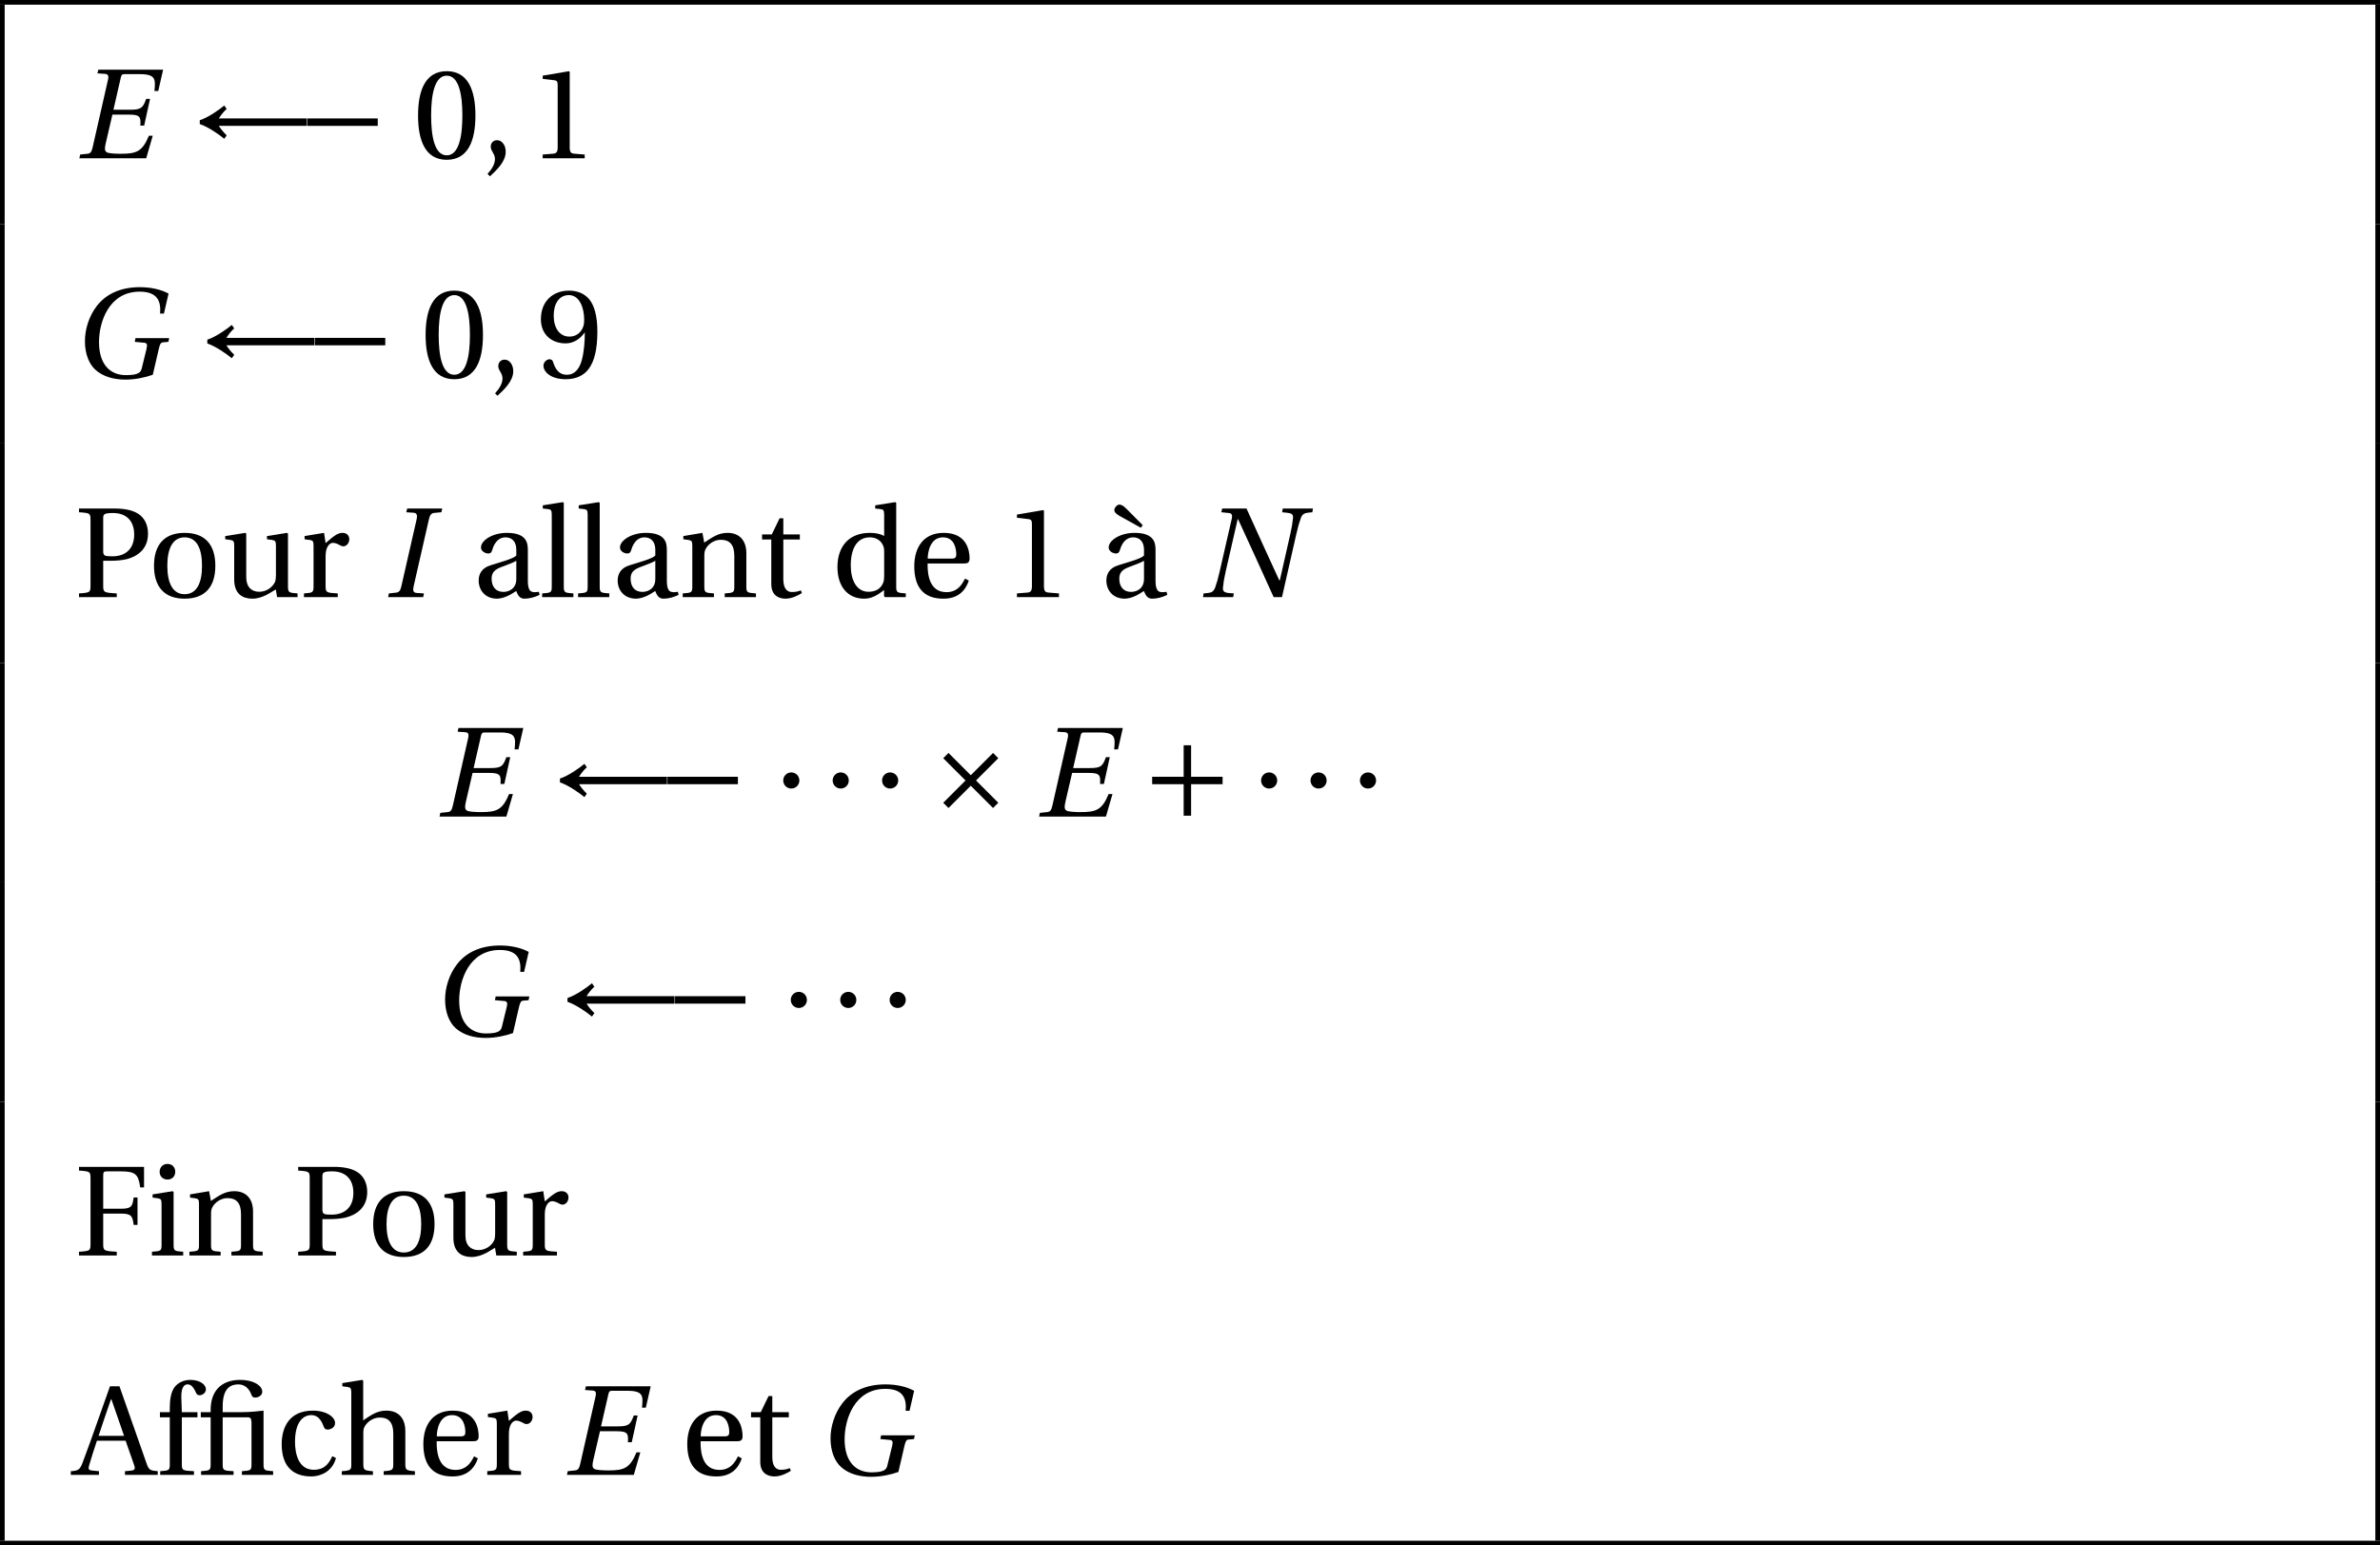 <?xml version='1.0' encoding='UTF-8'?>
<!-- This file was generated by dvisvgm 2.6 -->
<svg height='132.254pt' version='1.1' viewBox='30.598 21.555 203.666 132.254' width='203.666pt' xmlns='http://www.w3.org/2000/svg' xmlns:xlink='http://www.w3.org/1999/xlink'>
<defs>
<path d='M2.038 -7.583L1.961 -7.265L2.619 -7.221C2.871 -7.199 2.948 -7.068 2.86 -6.695L1.545 -0.909C1.457 -0.537 1.359 -0.405 1.096 -0.384L0.482 -0.318L0.416 0H6.136L6.695 -1.929H6.366C5.808 -0.581 5.314 -0.384 3.967 -0.384C3.43 -0.384 2.882 -0.416 2.739 -0.526C2.575 -0.657 2.564 -0.822 2.685 -1.337L3.243 -3.737H4.679C5.643 -3.737 5.676 -3.506 5.632 -2.794H5.961L6.465 -5.084H6.136C5.851 -4.328 5.731 -4.153 4.767 -4.153H3.331L3.956 -6.881C4.011 -7.144 4.076 -7.199 4.263 -7.199H5.588C6.969 -7.199 6.936 -6.739 6.838 -5.753H7.166L7.583 -7.583H2.038Z' id='g8-69'/>
<path d='M8.405 -7.199C7.736 -7.561 6.87 -7.747 5.95 -7.747C4.273 -7.747 3.057 -7.144 2.29 -6.169C1.567 -5.249 1.249 -4.087 1.249 -3.123C1.249 -2.027 1.611 -1.14 2.181 -0.647C2.827 -0.088 3.715 0.164 4.734 0.164C5.534 0.164 6.432 -0.022 7.057 -0.252L7.572 -2.465C7.659 -2.838 7.725 -3.002 7.911 -3.024L8.394 -3.068L8.459 -3.386H5.577L5.512 -3.068L6.334 -2.991C6.542 -2.97 6.618 -2.849 6.52 -2.465L6.114 -0.811C6.038 -0.493 5.895 -0.219 4.756 -0.219C3.43 -0.219 2.455 -1.107 2.455 -3.046C2.455 -4.799 3.32 -7.364 5.939 -7.364C7.55 -7.364 7.758 -6.432 7.681 -5.49H8.01L8.405 -7.199Z' id='g8-71'/>
<path d='M3.441 0L3.506 -0.318L2.86 -0.362C2.597 -0.384 2.542 -0.57 2.619 -0.909L3.934 -6.673C4.011 -7.013 4.12 -7.188 4.394 -7.21L4.997 -7.265L5.073 -7.583H2.071L1.994 -7.265L2.641 -7.221C2.893 -7.199 2.959 -7.002 2.882 -6.673L1.567 -0.909C1.49 -0.559 1.37 -0.405 1.107 -0.384L0.504 -0.318L0.438 0H3.441Z' id='g8-73'/>
<path d='M1.983 -7.583L1.907 -7.265L2.553 -7.199C2.805 -7.177 2.882 -7.035 2.794 -6.673L1.764 -2.181C1.633 -1.6 1.512 -1.183 1.381 -0.822C1.249 -0.471 1.063 -0.384 0.734 -0.351L0.394 -0.318L0.34 0H2.926L2.98 -0.318L2.553 -0.351C2.202 -0.384 2.016 -0.482 2.049 -0.822C2.082 -1.183 2.148 -1.6 2.279 -2.181L3.309 -6.673H3.342C4.372 -4.449 5.38 -2.224 6.388 0H7.101L8.328 -5.402C8.459 -5.983 8.58 -6.399 8.711 -6.761C8.843 -7.112 9.029 -7.199 9.358 -7.232L9.698 -7.265L9.752 -7.583H7.166L7.112 -7.265L7.539 -7.221C7.89 -7.177 8.076 -7.122 8.043 -6.761S7.944 -5.983 7.813 -5.402L6.914 -1.435H6.87C5.928 -3.485 4.986 -5.534 4.065 -7.583H1.983Z' id='g8-78'/>
<path d='M6.958 -2.772V-3.408H0.931V-2.772H6.958Z' id='g1-161'/>
<path d='M0.877 -3.09C0.877 -2.707 1.183 -2.4 1.567 -2.4S2.257 -2.707 2.257 -3.09S1.95 -3.78 1.567 -3.78S0.877 -3.474 0.877 -3.09Z' id='g1-162'/>
<path d='M2.038 -5.446L1.589 -4.997L3.495 -3.09L1.589 -1.183L2.038 -0.734L3.945 -2.641L5.851 -0.734L6.301 -1.183L4.394 -3.09L6.301 -4.997L5.851 -5.446L3.945 -3.539L2.038 -5.446Z' id='g1-163'/>
<path d='M0.975 -2.926C1.655 -2.707 2.63 -2.038 3.068 -1.666L3.276 -1.961C2.98 -2.235 2.707 -2.608 2.608 -2.772H10.136V-3.408H2.608C2.718 -3.594 2.98 -3.967 3.276 -4.219L3.068 -4.515C2.63 -4.142 1.666 -3.474 0.975 -3.254V-2.926Z' id='g1-195'/>
<path d='M0.931 -3.408V-2.772H3.627V-0.077H4.263V-2.772H6.958V-3.408H4.263V-6.103H3.627V-3.408H0.931Z' id='g1-197'/>
<use id='g10-2' xlink:href='#g3-2'/>
<use id='g10-48' xlink:href='#g3-48'/>
<use id='g10-49' xlink:href='#g3-49'/>
<use id='g10-57' xlink:href='#g3-57'/>
<use id='g10-65' xlink:href='#g3-65'/>
<use id='g10-70' xlink:href='#g3-70'/>
<use id='g10-80' xlink:href='#g3-80'/>
<use id='g10-97' xlink:href='#g3-97'/>
<use id='g10-99' xlink:href='#g3-99'/>
<use id='g10-100' xlink:href='#g3-100'/>
<use id='g10-101' xlink:href='#g3-101'/>
<use id='g10-102' xlink:href='#g3-102'/>
<use id='g10-104' xlink:href='#g3-104'/>
<use id='g10-105' xlink:href='#g3-105'/>
<use id='g10-108' xlink:href='#g3-108'/>
<use id='g10-110' xlink:href='#g3-110'/>
<use id='g10-111' xlink:href='#g3-111'/>
<use id='g10-114' xlink:href='#g3-114'/>
<use id='g10-116' xlink:href='#g3-116'/>
<use id='g10-117' xlink:href='#g3-117'/>
<use id='g10-224' xlink:href='#g3-224'/>
<use id='g7-44' xlink:href='#g3-44'/>
<path d='M4.317 -4.931C4.602 -4.931 4.668 -4.81 4.668 -4.427V-0.953C4.668 -0.394 4.635 -0.373 3.846 -0.318V0H6.52V-0.318C5.742 -0.373 5.698 -0.394 5.698 -0.953V-5.501C5.336 -5.468 4.679 -5.369 3.802 -5.369H2.202V-5.873C2.202 -7.484 2.937 -7.747 3.539 -7.747C4.076 -7.747 4.471 -7.407 4.679 -6.816C4.723 -6.706 4.799 -6.618 4.986 -6.618C5.227 -6.618 5.588 -6.772 5.588 -7.122C5.588 -7.605 4.909 -8.131 3.66 -8.131C2.838 -8.131 2.17 -7.846 1.764 -7.385C1.37 -6.936 1.172 -6.312 1.172 -5.566V-5.369H0.329V-4.931H1.172V-0.953C1.172 -0.394 1.14 -0.373 0.351 -0.318V0H3.134V-0.318C2.246 -0.362 2.202 -0.384 2.202 -0.942V-4.931H4.317Z' id='g3-2'/>
<path d='M0.767 1.545C1.315 1.03 2.115 0.307 2.115 -0.559C2.115 -1.162 1.753 -1.556 1.37 -1.545C1.03 -1.545 0.833 -1.282 0.833 -0.997C0.833 -0.603 1.194 -0.405 1.194 0.066C1.194 0.515 0.909 0.953 0.559 1.337L0.767 1.545Z' id='g3-44'/>
<path d='M2.904 -7.068C3.945 -7.068 4.241 -5.446 4.241 -3.66S3.945 -0.252 2.904 -0.252S1.567 -1.874 1.567 -3.66S1.863 -7.068 2.904 -7.068ZM2.904 -7.451C1.096 -7.451 0.449 -5.851 0.449 -3.66S1.096 0.131 2.904 0.131S5.358 -1.468 5.358 -3.66S4.712 -7.451 2.904 -7.451Z' id='g3-48'/>
<path d='M4.788 0V-0.318L3.868 -0.394C3.638 -0.416 3.506 -0.504 3.506 -0.931V-7.385L3.452 -7.451L1.194 -7.068V-6.794L2.213 -6.673C2.4 -6.651 2.476 -6.564 2.476 -6.246V-0.931C2.476 -0.723 2.444 -0.592 2.378 -0.515C2.323 -0.438 2.235 -0.405 2.115 -0.394L1.194 -0.318V0H4.788Z' id='g3-49'/>
<path d='M2.509 -2.937C3.189 -2.937 3.758 -3.32 4.131 -3.857H4.153C4.153 -3.167 4.098 -2.279 3.901 -1.523C3.704 -0.8 3.32 -0.252 2.619 -0.252C1.874 -0.252 1.6 -0.833 1.435 -1.348C1.392 -1.49 1.315 -1.578 1.129 -1.578C0.92 -1.578 0.614 -1.359 0.614 -1.019C0.614 -0.537 1.194 0.131 2.52 0.131C3.408 0.131 4.087 -0.197 4.504 -0.778C4.953 -1.403 5.227 -2.367 5.227 -3.956C5.227 -5.314 4.953 -6.202 4.526 -6.717C4.109 -7.21 3.506 -7.451 2.805 -7.451C1.403 -7.451 0.394 -6.52 0.394 -5.008C0.394 -3.638 1.381 -2.937 2.509 -2.937ZM2.838 -3.517C1.983 -3.517 1.49 -4.263 1.49 -5.314C1.49 -6.323 1.94 -7.068 2.794 -7.068C3.671 -7.068 4.098 -6.027 4.098 -4.964C4.098 -4.778 4.087 -4.558 4.021 -4.383C3.846 -3.868 3.419 -3.517 2.838 -3.517Z' id='g3-57'/>
<path d='M7.122 0V-0.318C6.487 -0.373 6.366 -0.405 6.169 -0.975L3.846 -7.583H3.035L1.885 -4.339C1.545 -3.386 1.085 -2.071 0.701 -1.074C0.471 -0.482 0.373 -0.351 -0.318 -0.318V0H2.093V-0.318L1.523 -0.373C1.194 -0.405 1.162 -0.515 1.249 -0.811C1.435 -1.468 1.666 -2.148 1.918 -2.926H4.372L5.106 -0.833C5.216 -0.515 5.161 -0.394 4.81 -0.362L4.317 -0.318V0H7.122ZM4.241 -3.342H2.06C2.411 -4.438 2.794 -5.512 3.123 -6.476H3.156L4.241 -3.342Z' id='g3-65'/>
<path d='M0.384 -7.583V-7.265C1.348 -7.199 1.37 -7.177 1.37 -6.564V-1.019C1.37 -0.405 1.348 -0.384 0.384 -0.318V0H3.616V-0.318C2.487 -0.384 2.455 -0.405 2.455 -1.019V-3.583H3.989C4.92 -3.583 4.964 -3.32 5.062 -2.619H5.391V-4.964H5.062C4.964 -4.263 4.92 -4 3.989 -4H2.455V-6.805C2.455 -7.166 2.498 -7.199 2.86 -7.199H3.945C5.216 -7.199 5.468 -6.947 5.621 -5.829H5.95V-7.583H0.384Z' id='g3-70'/>
<path d='M2.455 -3.112H3.079C3.583 -3.112 4.076 -3.156 4.482 -3.254C5.325 -3.474 6.29 -4.065 6.29 -5.435C6.29 -6.268 5.928 -6.838 5.435 -7.144C4.909 -7.473 4.208 -7.583 3.441 -7.583H0.384V-7.265C1.348 -7.199 1.37 -7.177 1.37 -6.564V-1.019C1.37 -0.405 1.348 -0.384 0.384 -0.318V0H3.616V-0.318C2.487 -0.384 2.455 -0.405 2.455 -1.019V-3.112ZM2.455 -6.794C2.455 -7.101 2.575 -7.199 3.287 -7.199C4.416 -7.199 5.106 -6.553 5.106 -5.358C5.106 -3.989 4.208 -3.495 3.265 -3.495C2.619 -3.495 2.455 -3.517 2.455 -3.923V-6.794Z' id='g3-80'/>
<path d='M3.758 -1.567C3.758 -0.679 3.079 -0.449 2.652 -0.449C1.972 -0.449 1.644 -0.931 1.644 -1.578C1.644 -2.093 1.885 -2.356 2.498 -2.586C2.937 -2.75 3.517 -2.959 3.758 -3.112V-1.567ZM4.745 -4.043C4.745 -4.679 4.602 -5.501 2.948 -5.501C1.709 -5.501 0.734 -4.854 0.734 -4.252C0.734 -3.901 1.14 -3.737 1.348 -3.737C1.578 -3.737 1.644 -3.857 1.698 -4.043C1.94 -4.854 2.389 -5.117 2.827 -5.117C3.254 -5.117 3.758 -4.898 3.758 -4.021V-3.561C3.485 -3.276 2.422 -3.002 1.556 -2.728C0.767 -2.487 0.537 -1.94 0.537 -1.424C0.537 -0.603 1.085 0.131 2.115 0.131C2.794 0.11 3.397 -0.296 3.748 -0.526C3.901 -0.121 4.076 0.131 4.46 0.131C4.865 0.131 5.336 0.011 5.753 -0.197L5.687 -0.46C5.534 -0.427 5.293 -0.405 5.128 -0.449C4.931 -0.493 4.745 -0.701 4.745 -1.392V-4.043Z' id='g3-97'/>
<path d='M3.287 -0.438C1.983 -0.438 1.677 -1.797 1.677 -2.827C1.677 -4.46 2.323 -5.117 3.079 -5.117C3.583 -5.117 3.901 -4.756 4.12 -4.164C4.186 -3.989 4.252 -3.879 4.46 -3.879C4.679 -3.879 5.106 -4.021 5.106 -4.438C5.106 -4.942 4.383 -5.501 3.2 -5.501C1.205 -5.501 0.537 -4.087 0.537 -2.63C0.537 -0.8 1.435 0.131 3.079 0.131C3.846 0.131 4.876 -0.274 5.183 -1.446L4.865 -1.6C4.526 -0.833 4.087 -0.438 3.287 -0.438Z' id='g3-99'/>
<path d='M6.388 0V-0.318C5.61 -0.373 5.566 -0.394 5.566 -0.953V-8.065L5.49 -8.131L3.769 -7.857V-7.583L4.186 -7.539C4.471 -7.506 4.536 -7.451 4.536 -7.035V-5.238C4.23 -5.402 3.824 -5.501 3.32 -5.501C2.422 -5.501 1.753 -5.216 1.293 -4.745C0.822 -4.252 0.537 -3.528 0.537 -2.575C0.537 -0.953 1.381 0.131 2.827 0.131C3.419 0.131 3.934 -0.131 4.526 -0.614V-0.077L4.613 0H6.388ZM4.536 -1.863C4.536 -1.622 4.526 -1.435 4.46 -1.249C4.241 -0.679 3.758 -0.46 3.189 -0.46C2.181 -0.46 1.677 -1.446 1.677 -2.707C1.677 -4.131 2.192 -5.117 3.309 -5.117C3.824 -5.117 4.241 -4.876 4.438 -4.427C4.526 -4.241 4.536 -4.087 4.536 -3.791V-1.863Z' id='g3-100'/>
<path d='M4.832 -2.882C5.062 -2.882 5.271 -2.937 5.271 -3.298C5.271 -3.945 5.062 -5.501 3.057 -5.501C1.348 -5.501 0.537 -4.284 0.537 -2.641C0.537 -0.909 1.282 0.153 3.068 0.131C4.284 0.121 4.909 -0.548 5.205 -1.414L4.876 -1.589C4.569 -0.953 4.153 -0.427 3.287 -0.427C1.929 -0.427 1.655 -1.742 1.677 -2.882H4.832ZM1.687 -3.298C1.687 -3.748 1.852 -5.117 2.991 -5.117C4.011 -5.117 4.131 -4.076 4.131 -3.649C4.131 -3.441 4.065 -3.298 3.758 -3.298H1.687Z' id='g3-101'/>
<path d='M2.202 -4.931H3.539V-5.369H2.202L2.159 -6.597C2.126 -7.637 2.509 -7.747 2.685 -7.747C2.915 -7.747 3.156 -7.637 3.43 -7.002C3.485 -6.892 3.561 -6.816 3.726 -6.816C3.945 -6.816 4.263 -7.002 4.263 -7.331C4.263 -7.692 3.802 -8.131 2.926 -8.131C2.323 -8.131 1.808 -7.857 1.534 -7.44C1.282 -7.057 1.172 -6.476 1.172 -5.753V-5.369H0.329V-4.931H1.172V-0.953C1.172 -0.394 1.14 -0.373 0.351 -0.318V0H3.243V-0.318C2.246 -0.362 2.202 -0.384 2.202 -0.942V-4.931Z' id='g3-102'/>
<path d='M5.665 -3.758C5.665 -4.865 5.062 -5.501 4.043 -5.501C3.243 -5.501 2.75 -5.128 2.06 -4.668V-8.065L1.983 -8.131L0.274 -7.857V-7.583L0.69 -7.528C0.975 -7.484 1.041 -7.429 1.041 -7.035V-0.953C1.052 -0.416 0.997 -0.373 0.23 -0.318V0H2.893V-0.318C2.137 -0.373 2.071 -0.416 2.071 -0.953V-3.517C2.071 -3.791 2.082 -3.945 2.17 -4.109C2.4 -4.547 2.904 -4.909 3.485 -4.909C4.23 -4.909 4.635 -4.493 4.635 -3.539V-0.953C4.635 -0.416 4.58 -0.373 3.813 -0.318V0H6.487V-0.318C5.731 -0.373 5.665 -0.416 5.665 -0.953V-3.758Z' id='g3-104'/>
<path d='M0.405 -5.227V-4.953L0.822 -4.898C1.107 -4.854 1.172 -4.799 1.172 -4.405V-0.953C1.172 -0.394 1.14 -0.373 0.351 -0.318V0H3.024V-0.318C2.246 -0.373 2.202 -0.394 2.202 -0.953V-5.435L2.126 -5.501L0.405 -5.227ZM1.677 -7.835C1.282 -7.835 1.008 -7.55 1.008 -7.155C1.008 -6.772 1.282 -6.498 1.677 -6.498C2.082 -6.498 2.334 -6.772 2.345 -7.155C2.345 -7.55 2.082 -7.835 1.677 -7.835Z' id='g3-105'/>
<path d='M2.071 -8.065L1.994 -8.131L0.274 -7.857V-7.583L0.69 -7.539C0.975 -7.506 1.041 -7.451 1.041 -7.035V-0.953C1.041 -0.394 1.008 -0.373 0.219 -0.318V0H2.893V-0.318C2.115 -0.373 2.071 -0.394 2.071 -0.953V-8.065Z' id='g3-108'/>
<path d='M5.797 -3.758C5.797 -4.865 5.194 -5.501 4.186 -5.501C3.375 -5.501 2.871 -5.106 2.192 -4.668L2.038 -5.501L0.405 -5.227V-4.953L0.822 -4.898C1.107 -4.854 1.172 -4.799 1.172 -4.405V-0.953C1.172 -0.394 1.14 -0.373 0.351 -0.318V0H3.024V-0.318C2.246 -0.373 2.202 -0.394 2.202 -0.953V-3.517C2.202 -3.791 2.224 -3.945 2.312 -4.12C2.542 -4.547 3.035 -4.909 3.616 -4.909C4.361 -4.909 4.767 -4.493 4.767 -3.539V-0.953C4.767 -0.394 4.734 -0.373 3.945 -0.318V0H6.618V-0.318C5.84 -0.373 5.797 -0.394 5.797 -0.953V-3.758Z' id='g3-110'/>
<path d='M3.156 -5.501C1.403 -5.501 0.537 -4.46 0.537 -2.685S1.403 0.131 3.156 0.131C4.931 0.131 5.786 -0.909 5.786 -2.685S4.931 -5.501 3.156 -5.501ZM1.677 -2.685C1.677 -4.197 2.159 -5.117 3.156 -5.117C4.175 -5.117 4.646 -4.197 4.646 -2.685S4.175 -0.252 3.156 -0.252C2.159 -0.252 1.677 -1.172 1.677 -2.685Z' id='g3-111'/>
<path d='M2.071 -5.501L0.405 -5.227V-4.953L0.822 -4.898C1.107 -4.854 1.172 -4.799 1.172 -4.405V-0.953C1.172 -0.394 1.118 -0.373 0.351 -0.318V0H3.243V-0.318C2.268 -0.373 2.202 -0.394 2.202 -0.953V-3.517C2.202 -4.361 2.575 -4.646 2.827 -4.646C3.002 -4.646 3.189 -4.58 3.506 -4.405C3.583 -4.361 3.671 -4.35 3.726 -4.35C3.989 -4.35 4.23 -4.624 4.23 -4.964C4.23 -5.205 4.076 -5.501 3.649 -5.501C3.254 -5.501 2.926 -5.26 2.202 -4.624L2.071 -5.501Z' id='g3-114'/>
<path d='M3.572 -4.931V-5.369H2.159V-6.75H1.841L1.172 -5.369H0.34V-4.931H1.129V-1.118C1.129 0 1.961 0.131 2.345 0.131C2.904 0.131 3.43 -0.153 3.748 -0.351L3.66 -0.581C3.397 -0.471 3.156 -0.438 2.882 -0.438C2.509 -0.438 2.159 -0.701 2.159 -1.534V-4.931H3.572Z' id='g3-116'/>
<path d='M6.476 0V-0.318C5.72 -0.373 5.654 -0.394 5.654 -0.953V-5.435L5.577 -5.501L3.857 -5.227V-4.953L4.273 -4.898C4.558 -4.854 4.624 -4.799 4.624 -4.405V-1.94C4.624 -1.633 4.591 -1.392 4.536 -1.282C4.284 -0.778 3.758 -0.46 3.189 -0.46C2.553 -0.46 2.082 -0.855 2.082 -1.709V-5.435L2.005 -5.501L0.285 -5.227V-4.953L0.701 -4.898C0.986 -4.854 1.052 -4.799 1.052 -4.405V-1.512C1.052 -0.252 1.797 0.131 2.608 0.131C3.539 0.131 4.295 -0.504 4.613 -0.657L4.723 0H6.476Z' id='g3-117'/>
<path d='M3.758 -1.567C3.758 -0.679 3.079 -0.449 2.652 -0.449C1.972 -0.449 1.644 -0.931 1.644 -1.578C1.644 -2.093 1.885 -2.356 2.498 -2.586C2.937 -2.75 3.517 -2.959 3.758 -3.112V-1.567ZM4.745 -4.043C4.745 -4.679 4.602 -5.501 2.948 -5.501C1.709 -5.501 0.734 -4.854 0.734 -4.252C0.734 -3.901 1.14 -3.737 1.348 -3.737C1.578 -3.737 1.644 -3.857 1.698 -4.043C1.94 -4.854 2.389 -5.117 2.827 -5.117C3.254 -5.117 3.758 -4.898 3.758 -4.021V-3.561C3.485 -3.276 2.422 -3.002 1.556 -2.728C0.767 -2.487 0.537 -1.94 0.537 -1.424C0.537 -0.603 1.085 0.131 2.115 0.131C2.794 0.11 3.397 -0.296 3.748 -0.526C3.901 -0.121 4.076 0.131 4.46 0.131C4.865 0.131 5.336 0.011 5.753 -0.197L5.687 -0.46C5.534 -0.427 5.293 -0.405 5.128 -0.449C4.931 -0.493 4.745 -0.701 4.745 -1.392V-4.043ZM3.649 -6.158L2.345 -7.473C2.016 -7.813 1.83 -7.922 1.644 -7.922C1.479 -7.922 1.216 -7.67 1.216 -7.451C1.216 -7.221 1.501 -7.035 1.83 -6.859L3.485 -5.939L3.649 -6.158Z' id='g3-224'/>
</defs>
<g id='page1'>
<rect height='0.399' width='203.666' x='30.598' y='21.555'/>
<rect height='18.78' width='0.399' x='30.598' y='21.953'/>
<use x='36.974' xlink:href='#g8-69' y='35.099'/>
<use x='46.719' xlink:href='#g1-195' y='35.099'/>
<use x='55.965' xlink:href='#g1-161' y='35.099'/>
<use x='65.924' xlink:href='#g10-48' y='35.099'/>
<use x='71.759' xlink:href='#g7-44' y='35.099'/>
<use x='75.845' xlink:href='#g10-49' y='35.099'/>
<rect height='18.78' width='0.399' x='233.866' y='21.953'/>
<rect height='18.78' width='0.399' x='30.598' y='40.733'/>
<use x='36.616' xlink:href='#g8-71' y='53.878'/>
<use x='47.365' xlink:href='#g1-195' y='53.878'/>
<use x='56.61' xlink:href='#g1-161' y='53.878'/>
<use x='66.57' xlink:href='#g10-48' y='53.878'/>
<use x='72.404' xlink:href='#g7-44' y='53.878'/>
<use x='76.49' xlink:href='#g10-57' y='53.878'/>
<rect height='18.78' width='0.399' x='233.866' y='40.733'/>
<rect height='18.78' width='0.399' x='30.598' y='59.512'/>
<use x='36.974' xlink:href='#g10-80' y='72.658'/>
<use x='43.239' xlink:href='#g10-111' y='72.658'/>
<use x='49.587' xlink:href='#g10-117' y='72.658'/>
<use x='56.258' xlink:href='#g10-114' y='72.658'/>
<use x='63.371' xlink:href='#g8-73' y='72.658'/>
<use x='71.023' xlink:href='#g10-97' y='72.658'/>
<use x='76.773' xlink:href='#g10-108' y='72.658'/>
<use x='79.846' xlink:href='#g10-108' y='72.658'/>
<use x='82.918' xlink:href='#g10-97' y='72.658'/>
<use x='88.669' xlink:href='#g10-110' y='72.658'/>
<use x='95.471' xlink:href='#g10-116' y='72.658'/>
<use x='101.724' xlink:href='#g10-100' y='72.658'/>
<use x='108.299' xlink:href='#g10-101' y='72.658'/>
<use x='116.428' xlink:href='#g10-49' y='72.658'/>
<use x='124.737' xlink:href='#g10-224' y='72.658'/>
<use x='133.202' xlink:href='#g8-78' y='72.658'/>
<rect height='18.78' width='0.399' x='233.866' y='59.512'/>
<rect height='18.78' width='0.399' x='30.598' y='78.292'/>
<use x='67.796' xlink:href='#g8-69' y='91.438'/>
<use x='77.54' xlink:href='#g1-195' y='91.438'/>
<use x='86.786' xlink:href='#g1-161' y='91.438'/>
<use x='96.746' xlink:href='#g1-162' y='91.438'/>
<use x='100.975' xlink:href='#g1-162' y='91.438'/>
<use x='105.204' xlink:href='#g1-162' y='91.438'/>
<use x='109.726' xlink:href='#g1-163' y='91.438'/>
<use x='119.102' xlink:href='#g8-69' y='91.438'/>
<use x='128.262' xlink:href='#g1-197' y='91.438'/>
<use x='137.637' xlink:href='#g1-162' y='91.438'/>
<use x='141.867' xlink:href='#g1-162' y='91.438'/>
<use x='146.096' xlink:href='#g1-162' y='91.438'/>
<rect height='18.78' width='0.399' x='233.866' y='78.292'/>
<rect height='18.78' width='0.399' x='30.598' y='97.072'/>
<use x='67.437' xlink:href='#g8-71' y='110.217'/>
<use x='78.186' xlink:href='#g1-195' y='110.217'/>
<use x='87.431' xlink:href='#g1-161' y='110.217'/>
<use x='97.391' xlink:href='#g1-162' y='110.217'/>
<use x='101.621' xlink:href='#g1-162' y='110.217'/>
<use x='105.85' xlink:href='#g1-162' y='110.217'/>
<rect height='18.78' width='0.399' x='233.866' y='97.072'/>
<rect height='18.78' width='0.399' x='30.598' y='115.851'/>
<use x='36.974' xlink:href='#g10-70' y='128.997'/>
<use x='43.251' xlink:href='#g10-105' y='128.997'/>
<use x='46.455' xlink:href='#g10-110' y='128.997'/>
<use x='55.732' xlink:href='#g10-80' y='128.997'/>
<use x='61.997' xlink:href='#g10-111' y='128.997'/>
<use x='68.345' xlink:href='#g10-117' y='128.997'/>
<use x='75.016' xlink:href='#g10-114' y='128.997'/>
<rect height='18.78' width='0.399' x='233.866' y='115.851'/>
<rect height='18.78' width='0.399' x='30.598' y='134.631'/>
<use x='36.974' xlink:href='#g10-65' y='147.776'/>
<use x='43.956' xlink:href='#g10-102' y='147.776'/>
<use x='47.452' xlink:href='#g10-2' y='147.776'/>
<use x='54.166' xlink:href='#g10-99' y='147.776'/>
<use x='59.618' xlink:href='#g10-104' y='147.776'/>
<use x='66.288' xlink:href='#g10-101' y='147.776'/>
<use x='71.943' xlink:href='#g10-114' y='147.776'/>
<use x='78.698' xlink:href='#g8-69' y='147.776'/>
<use x='88.872' xlink:href='#g10-101' y='147.776'/>
<use x='94.527' xlink:href='#g10-116' y='147.776'/>
<use x='100.42' xlink:href='#g8-71' y='147.776'/>
<rect height='18.78' width='0.399' x='233.866' y='134.631'/>
<rect height='0.399' width='203.666' x='30.598' y='153.41'/>
</g>
</svg>